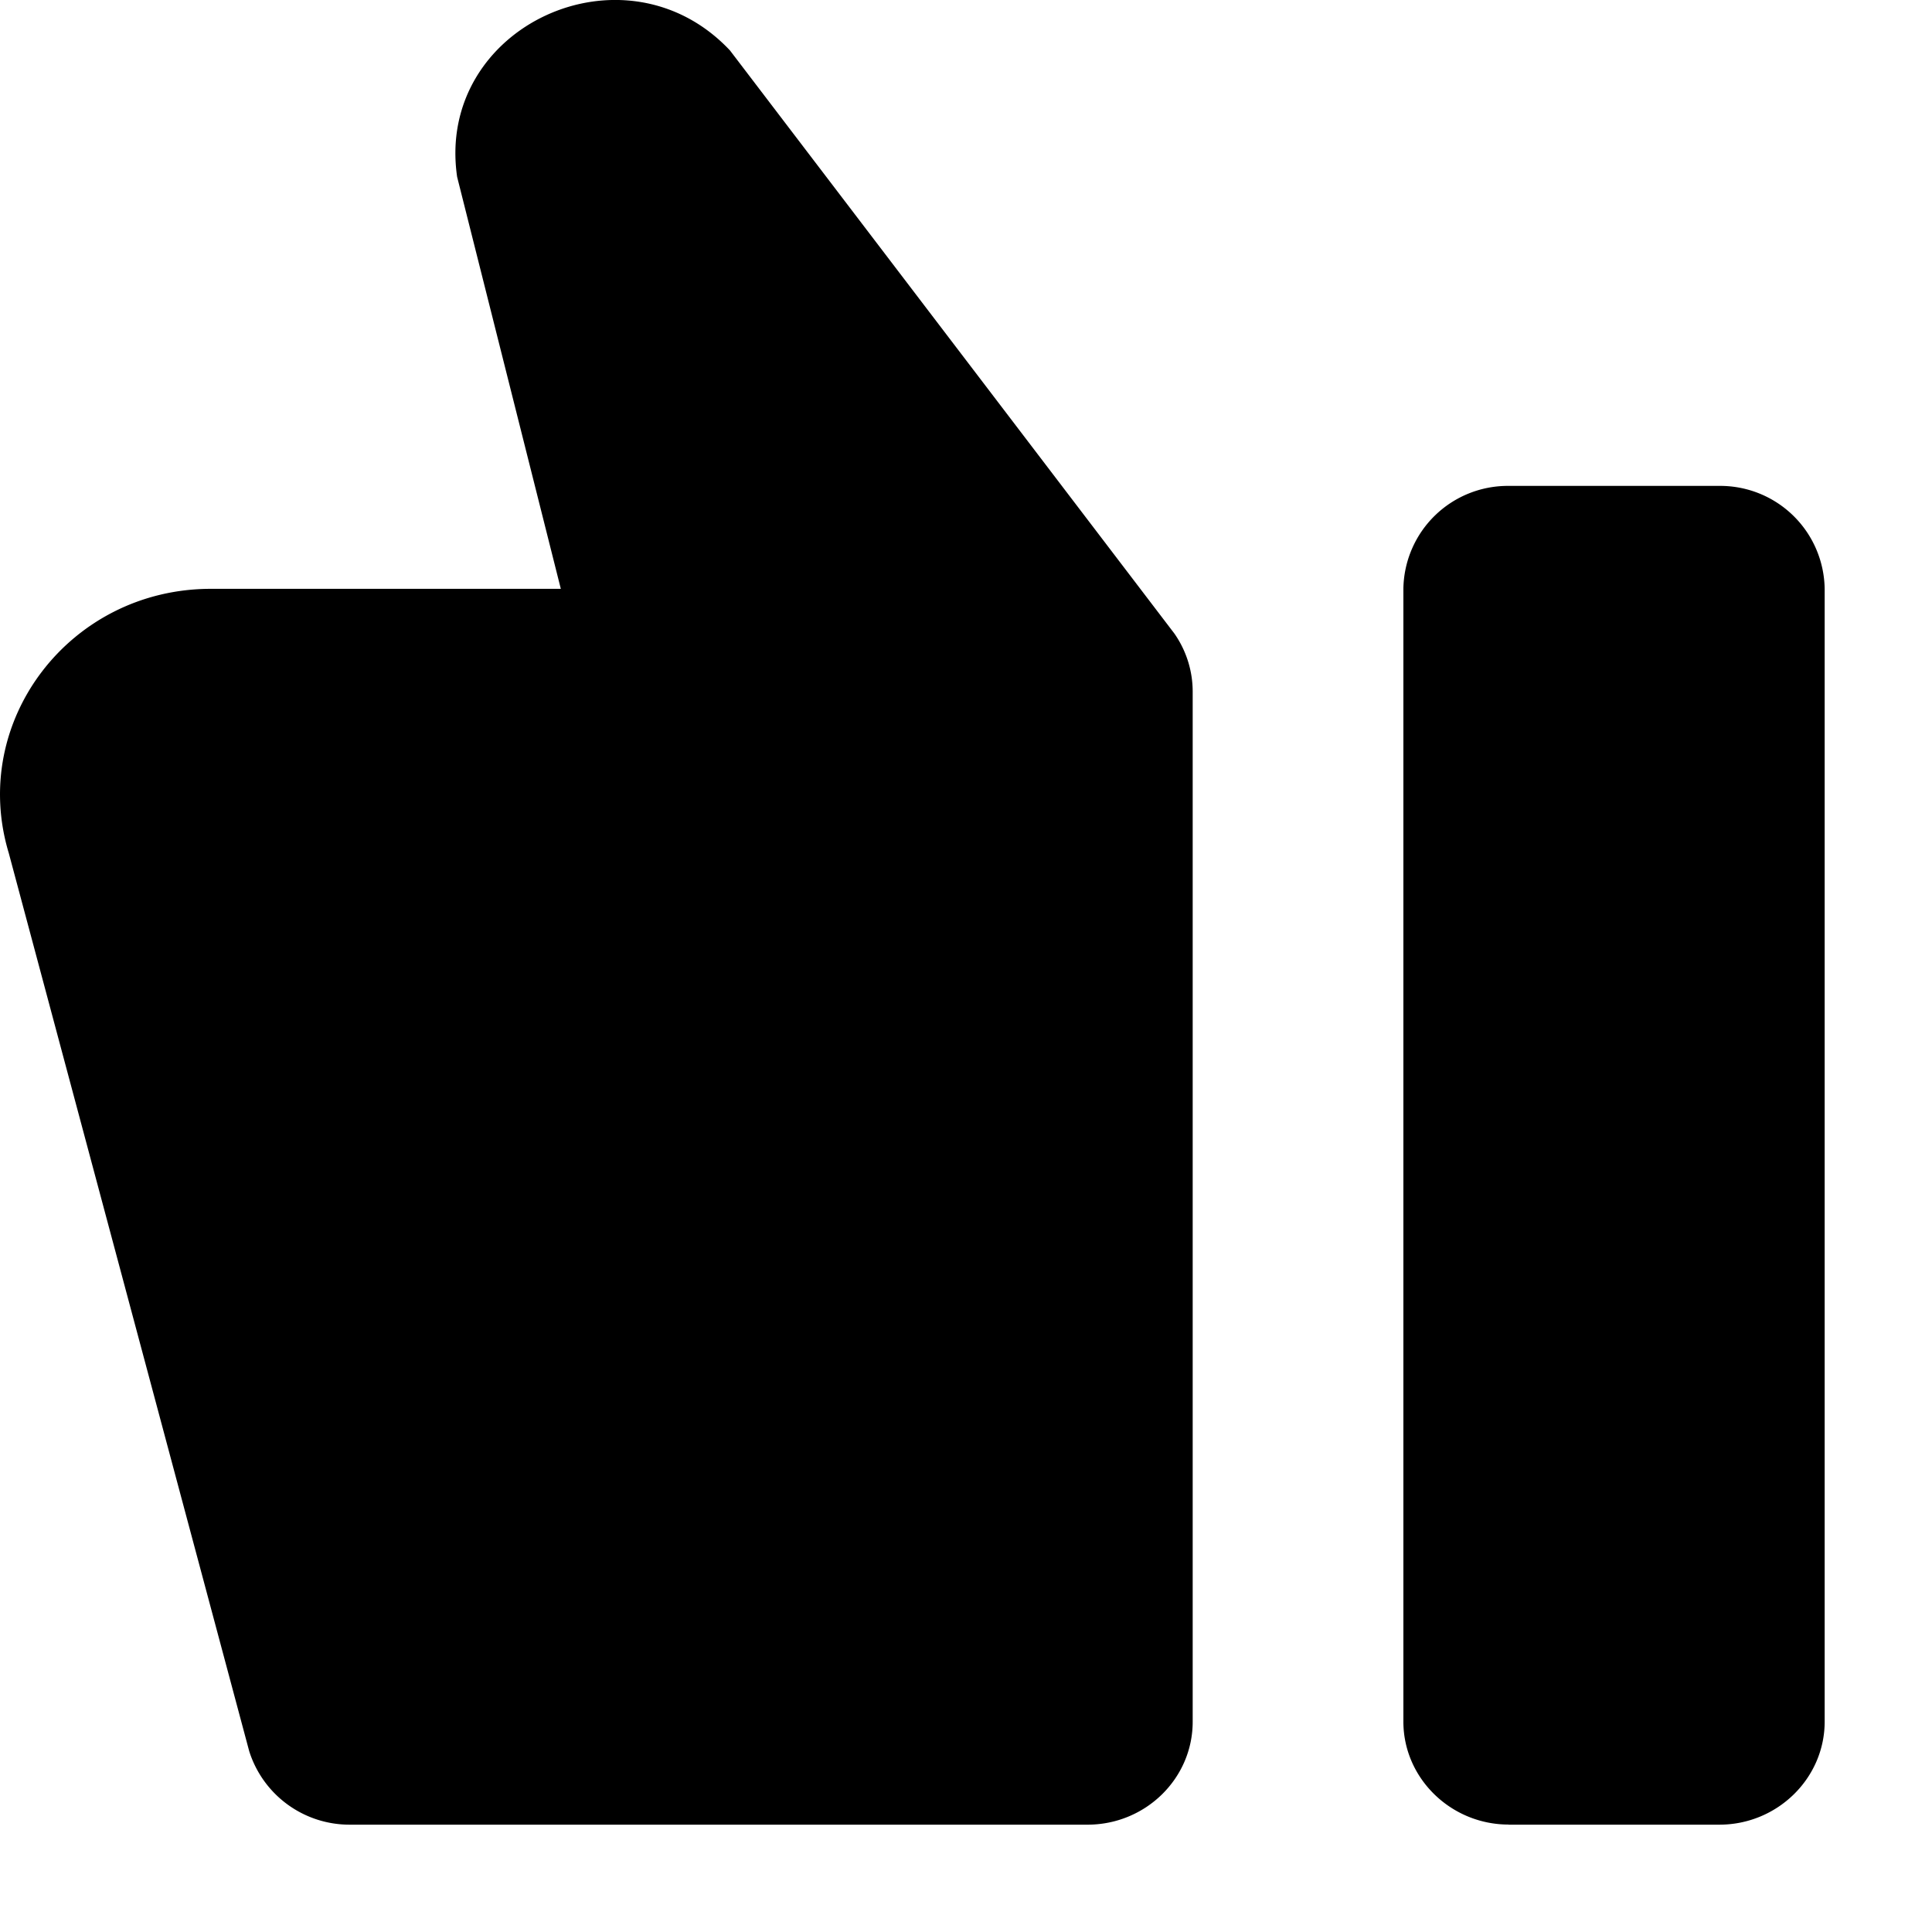 <svg xmlns="http://www.w3.org/2000/svg" viewBox="0 0 18 18"><path d="M14.056 17h1.963c.54 0 .981-.432.981-.96V5.487a.973.973 0 00-.981-.96h-1.963a.973.973 0 00-.981.96V16.04c0 .527.442.959.981.959zM5.225 5.486l-.966-3.838C4.055.247 5.822-.571 6.801.47l4.14 5.432a.945.945 0 01.171.543v9.596c0 .53-.44.959-.98.959h-6.87a.98.98 0 01-.94-.684L.082 7.949c-.372-1.23.57-2.463 1.882-2.463h3.26z" fill="currentColor" stroke="none"></path></svg>